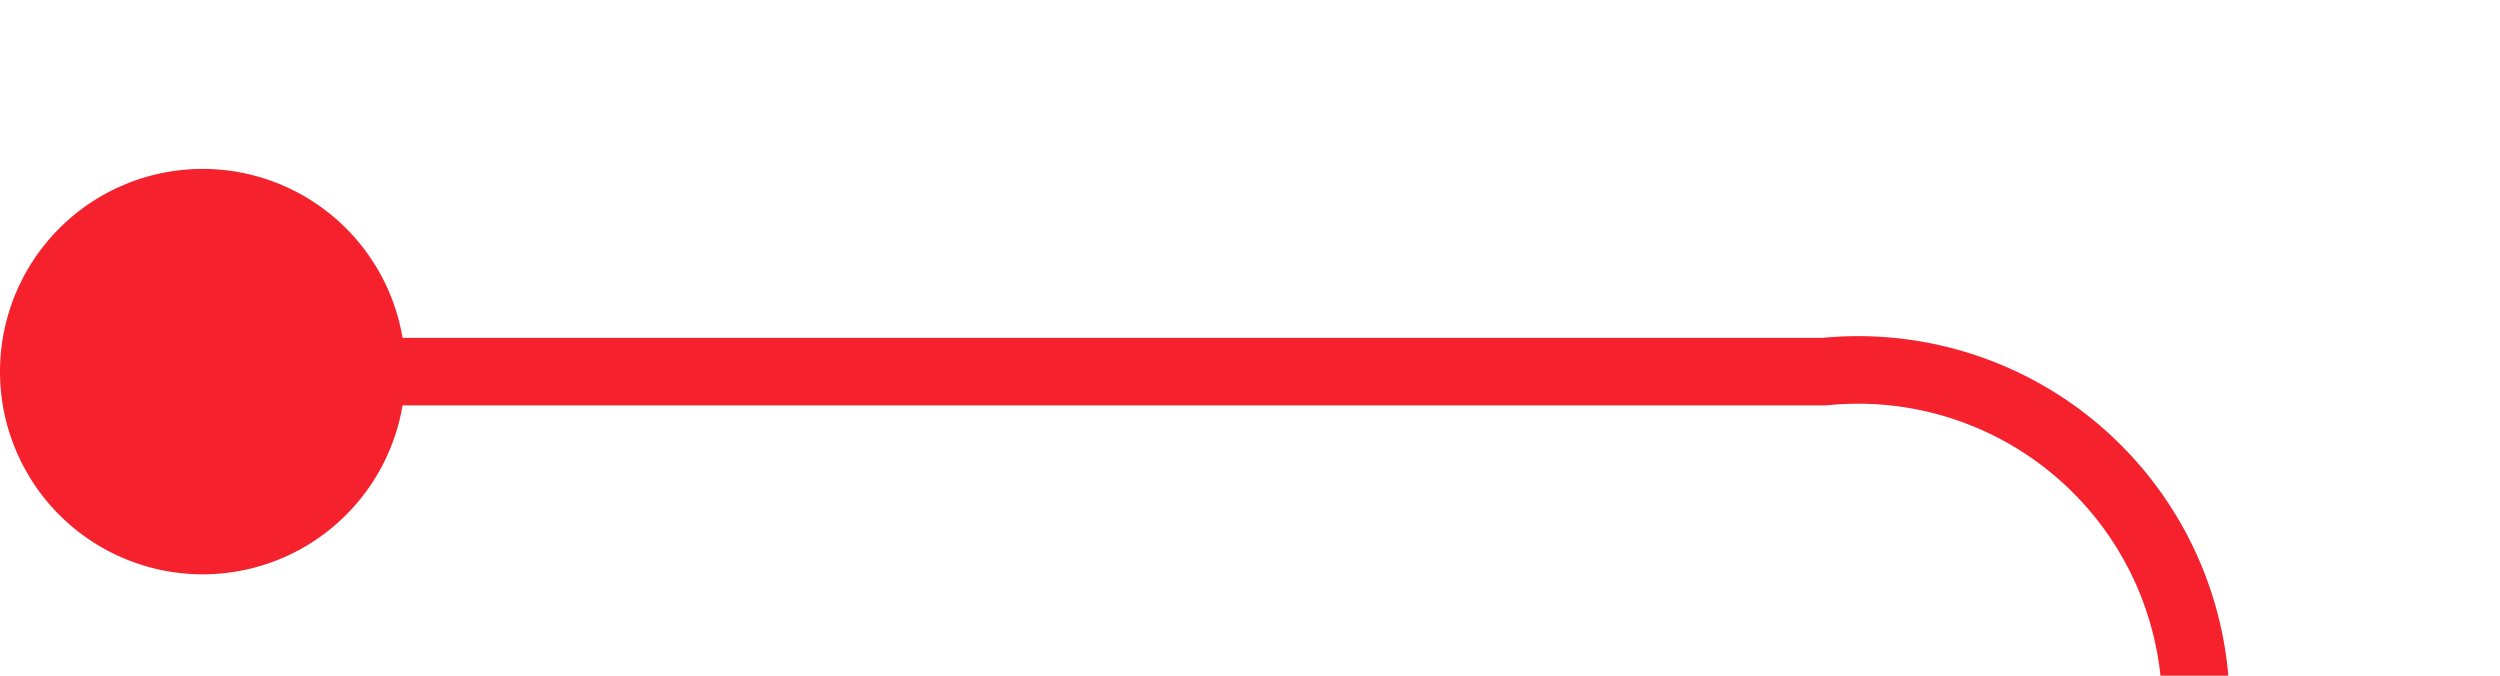 ﻿<?xml version="1.0" encoding="utf-8"?>
<svg version="1.1" xmlns:xlink="http://www.w3.org/1999/xlink" width="37px" height="10px" preserveAspectRatio="xMinYMid meet" viewBox="108 461 37 8" xmlns="http://www.w3.org/2000/svg">
  <path d="M 109 465.5  L 135 465.5  A 5 5 0 0 1 140.5 470.5 L 140.5 527  A 5 5 0 0 1 135.5 532.5 L 122 532.5  " stroke-width="1" stroke-dasharray="0" stroke="rgba(245, 34, 45, 1)" fill="none" class="stroke" />
  <path d="M 111 462.5  A 3 3 0 0 0 108 465.5 A 3 3 0 0 0 111 468.5 A 3 3 0 0 0 114 465.5 A 3 3 0 0 0 111 462.5 Z " fill-rule="nonzero" fill="rgba(245, 34, 45, 1)" stroke="none" class="fill" />
</svg>